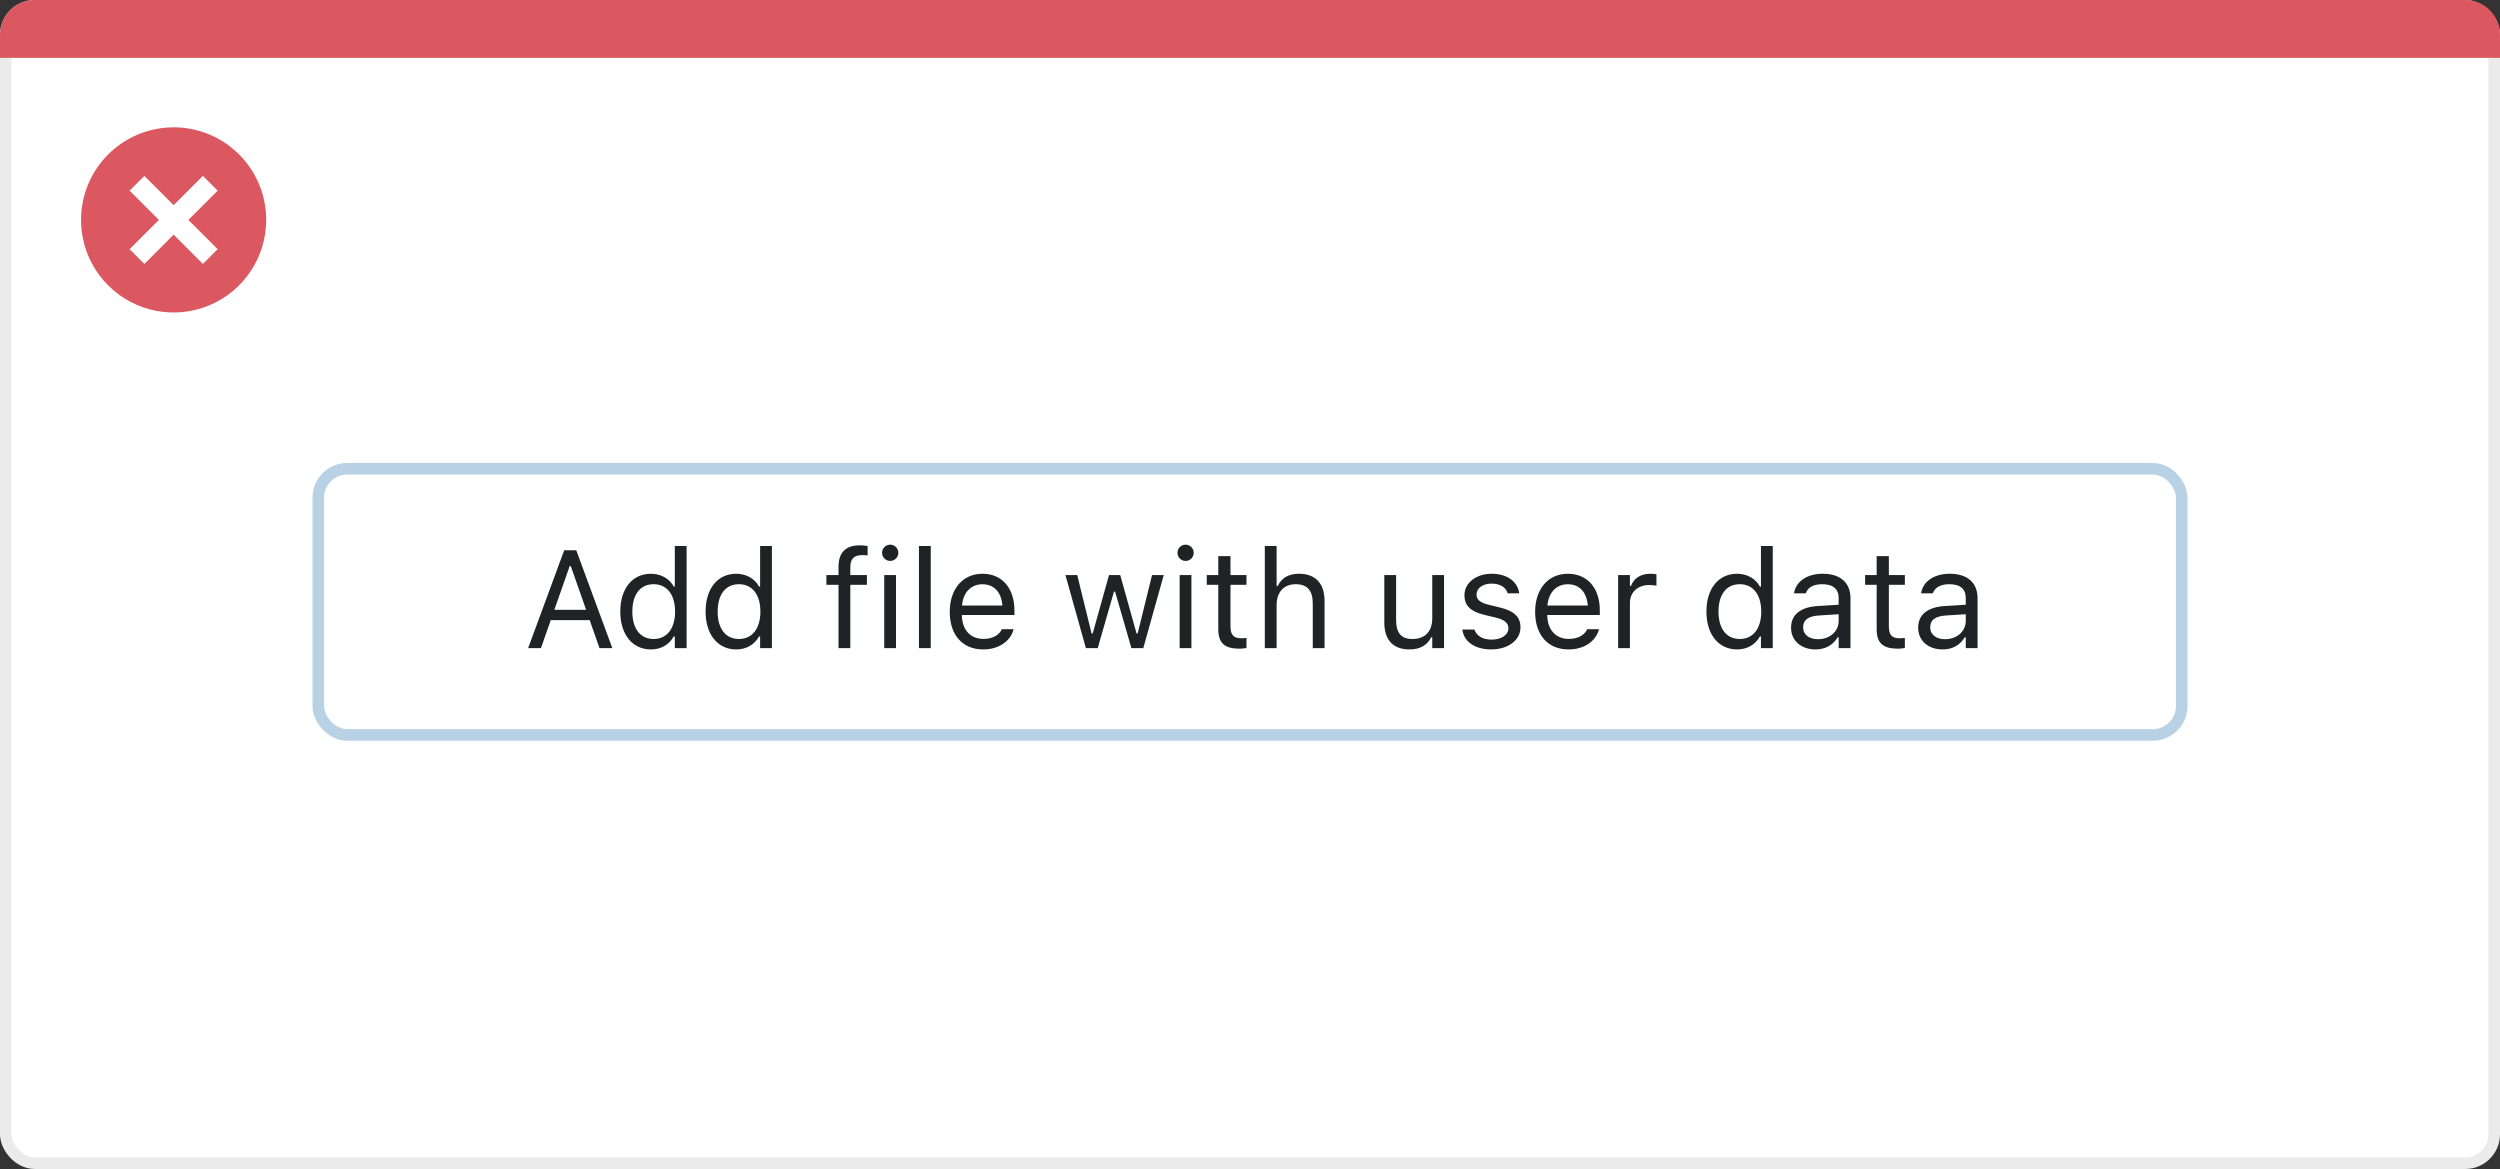 <svg width="216" height="101" viewBox="0 0 216 101" fill="none" xmlns="http://www.w3.org/2000/svg">
<rect x="0" y="0" width="216" height="101" fill="#333333" stroke="none"/>
<rect x="0.5" y="0.5" width="215" height="100" rx="2.5" fill="white" stroke="#EBEBEB"/>
<path d="M0 3C0 1.343 1.343 0 3 0H213C214.657 0 216 1.343 216 3V5H0V3Z" fill="#DB5860"/>
<path d="M15.002 11C11.766 10.999 8.849 12.947 7.61 15.936C6.371 18.925 7.055 22.366 9.342 24.655C11.63 26.943 15.071 27.628 18.06 26.39C21.05 25.152 22.999 22.235 22.999 18.999C23 14.582 19.419 11.001 15.002 11ZM18.805 21.53L17.532 22.803L15.002 20.274L12.472 22.803L11.199 21.53L13.729 19L11.199 16.47L12.472 15.197L15.002 17.727L17.532 15.197L18.805 16.47L16.275 19L18.805 21.53Z" fill="#DB5860"/>
<rect x="27.5" y="40.5" width="161" height="23" rx="2.5" fill="white" stroke="#B8D1E5"/>
<path d="M45.629 56H46.736L47.586 53.58H50.949L51.799 56H52.906L49.789 47.545H48.746L45.629 56ZM49.221 48.91H49.315L50.639 52.684H47.897L49.221 48.91ZM56.24 56.111C57.119 56.111 57.822 55.695 58.209 54.992H58.303V56H59.322V47.176H58.303V50.68H58.209C57.863 50.006 57.107 49.572 56.24 49.572C54.635 49.572 53.592 50.855 53.592 52.836V52.848C53.592 54.816 54.641 56.111 56.24 56.111ZM56.475 55.209C55.32 55.209 54.635 54.318 54.635 52.848V52.836C54.635 51.365 55.32 50.475 56.475 50.475C57.623 50.475 58.326 51.377 58.326 52.836V52.848C58.326 54.307 57.623 55.209 56.475 55.209ZM63.611 56.111C64.49 56.111 65.193 55.695 65.58 54.992H65.674V56H66.693V47.176H65.674V50.68H65.58C65.234 50.006 64.478 49.572 63.611 49.572C62.006 49.572 60.963 50.855 60.963 52.836V52.848C60.963 54.816 62.012 56.111 63.611 56.111ZM63.846 55.209C62.691 55.209 62.006 54.318 62.006 52.848V52.836C62.006 51.365 62.691 50.475 63.846 50.475C64.994 50.475 65.697 51.377 65.697 52.836V52.848C65.697 54.307 64.994 55.209 63.846 55.209ZM72.447 56H73.467V50.527H74.902V49.684H73.467V49.01C73.467 48.318 73.76 47.961 74.486 47.961C74.668 47.961 74.838 47.967 74.961 47.99V47.176C74.75 47.135 74.527 47.117 74.281 47.117C73.08 47.117 72.447 47.721 72.447 48.98V49.684H71.398V50.527H72.447V56ZM76.912 48.465C77.299 48.465 77.615 48.148 77.615 47.762C77.615 47.375 77.299 47.059 76.912 47.059C76.525 47.059 76.209 47.375 76.209 47.762C76.209 48.148 76.525 48.465 76.912 48.465ZM76.397 56H77.416V49.684H76.397V56ZM79.397 56H80.416V47.176H79.397V56ZM84.951 56.111C86.439 56.111 87.342 55.268 87.559 54.412L87.57 54.365H86.551L86.527 54.418C86.357 54.799 85.83 55.203 84.975 55.203C83.85 55.203 83.129 54.441 83.1 53.135H87.647V52.736C87.647 50.85 86.603 49.572 84.887 49.572C83.17 49.572 82.057 50.908 82.057 52.859V52.865C82.057 54.846 83.147 56.111 84.951 56.111ZM84.881 50.48C85.812 50.48 86.504 51.072 86.609 52.32H83.117C83.228 51.119 83.943 50.48 84.881 50.48ZM93.822 56H94.842L96.248 51.113H96.342L97.754 56H98.779L100.549 49.684H99.535L98.293 54.734H98.199L96.787 49.684H95.82L94.408 54.734H94.314L93.072 49.684H92.053L93.822 56ZM102.436 48.465C102.822 48.465 103.139 48.148 103.139 47.762C103.139 47.375 102.822 47.059 102.436 47.059C102.049 47.059 101.732 47.375 101.732 47.762C101.732 48.148 102.049 48.465 102.436 48.465ZM101.92 56H102.939V49.684H101.92V56ZM107.105 56.047C107.305 56.047 107.498 56.023 107.697 55.988V55.121C107.51 55.139 107.41 55.145 107.229 55.145C106.572 55.145 106.314 54.846 106.314 54.102V50.527H107.697V49.684H106.314V48.049H105.26V49.684H104.264V50.527H105.26V54.359C105.26 55.566 105.805 56.047 107.105 56.047ZM109.279 56H110.299V52.262C110.299 51.154 110.938 50.475 111.945 50.475C112.953 50.475 113.422 51.02 113.422 52.156V56H114.441V51.91C114.441 50.41 113.65 49.572 112.232 49.572C111.301 49.572 110.709 49.965 110.393 50.633H110.299V47.176H109.279V56ZM121.777 56.111C122.703 56.111 123.342 55.73 123.652 55.057H123.746V56H124.766V49.684H123.746V53.422C123.746 54.529 123.154 55.209 122.041 55.209C121.033 55.209 120.623 54.664 120.623 53.527V49.684H119.604V53.773C119.604 55.268 120.342 56.111 121.777 56.111ZM128.838 56.111C130.273 56.111 131.369 55.332 131.369 54.207V54.195C131.369 53.293 130.795 52.777 129.605 52.49L128.633 52.256C127.889 52.074 127.572 51.805 127.572 51.377V51.365C127.572 50.809 128.123 50.422 128.873 50.422C129.635 50.422 130.127 50.768 130.262 51.266H131.264C131.123 50.234 130.203 49.572 128.879 49.572C127.537 49.572 126.529 50.363 126.529 51.412V51.418C126.529 52.326 127.062 52.842 128.246 53.123L129.225 53.357C130.004 53.545 130.326 53.844 130.326 54.272V54.283C130.326 54.857 129.723 55.262 128.873 55.262C128.064 55.262 127.561 54.916 127.391 54.389H126.348C126.465 55.432 127.432 56.111 128.838 56.111ZM135.529 56.111C137.018 56.111 137.92 55.268 138.137 54.412L138.148 54.365H137.129L137.105 54.418C136.936 54.799 136.408 55.203 135.553 55.203C134.428 55.203 133.707 54.441 133.678 53.135H138.225V52.736C138.225 50.85 137.182 49.572 135.465 49.572C133.748 49.572 132.635 50.908 132.635 52.859V52.865C132.635 54.846 133.725 56.111 135.529 56.111ZM135.459 50.48C136.391 50.48 137.082 51.072 137.188 52.32H133.695C133.807 51.119 134.521 50.48 135.459 50.48ZM139.807 56H140.826V52.086C140.826 51.16 141.518 50.545 142.49 50.545C142.713 50.545 142.906 50.568 143.117 50.603V49.613C143.018 49.596 142.801 49.572 142.607 49.572C141.752 49.572 141.16 49.959 140.92 50.621H140.826V49.684H139.807V56ZM150.084 56.111C150.963 56.111 151.666 55.695 152.053 54.992H152.146V56H153.166V47.176H152.146V50.68H152.053C151.707 50.006 150.951 49.572 150.084 49.572C148.479 49.572 147.436 50.855 147.436 52.836V52.848C147.436 54.816 148.484 56.111 150.084 56.111ZM150.318 55.209C149.164 55.209 148.479 54.318 148.479 52.848V52.836C148.479 51.365 149.164 50.475 150.318 50.475C151.467 50.475 152.17 51.377 152.17 52.836V52.848C152.17 54.307 151.467 55.209 150.318 55.209ZM156.857 56.111C157.707 56.111 158.369 55.742 158.768 55.068H158.861V56H159.881V51.676C159.881 50.363 159.02 49.572 157.479 49.572C156.131 49.572 155.17 50.24 155.006 51.23L155 51.266H156.02L156.025 51.248C156.189 50.756 156.688 50.475 157.443 50.475C158.387 50.475 158.861 50.897 158.861 51.676V52.25L157.051 52.361C155.58 52.449 154.748 53.1 154.748 54.225V54.236C154.748 55.385 155.656 56.111 156.857 56.111ZM155.791 54.213V54.201C155.791 53.574 156.213 53.234 157.174 53.176L158.861 53.07V53.645C158.861 54.547 158.105 55.227 157.068 55.227C156.336 55.227 155.791 54.852 155.791 54.213ZM163.988 56.047C164.188 56.047 164.381 56.023 164.58 55.988V55.121C164.393 55.139 164.293 55.145 164.111 55.145C163.455 55.145 163.197 54.846 163.197 54.102V50.527H164.58V49.684H163.197V48.049H162.143V49.684H161.146V50.527H162.143V54.359C162.143 55.566 162.688 56.047 163.988 56.047ZM167.838 56.111C168.688 56.111 169.35 55.742 169.748 55.068H169.842V56H170.861V51.676C170.861 50.363 170 49.572 168.459 49.572C167.111 49.572 166.15 50.24 165.986 51.23L165.98 51.266H167L167.006 51.248C167.17 50.756 167.668 50.475 168.424 50.475C169.367 50.475 169.842 50.897 169.842 51.676V52.25L168.031 52.361C166.561 52.449 165.729 53.1 165.729 54.225V54.236C165.729 55.385 166.637 56.111 167.838 56.111ZM166.771 54.213V54.201C166.771 53.574 167.193 53.234 168.154 53.176L169.842 53.07V53.645C169.842 54.547 169.086 55.227 168.049 55.227C167.316 55.227 166.771 54.852 166.771 54.213Z" fill="#1F2326"/>
</svg>
